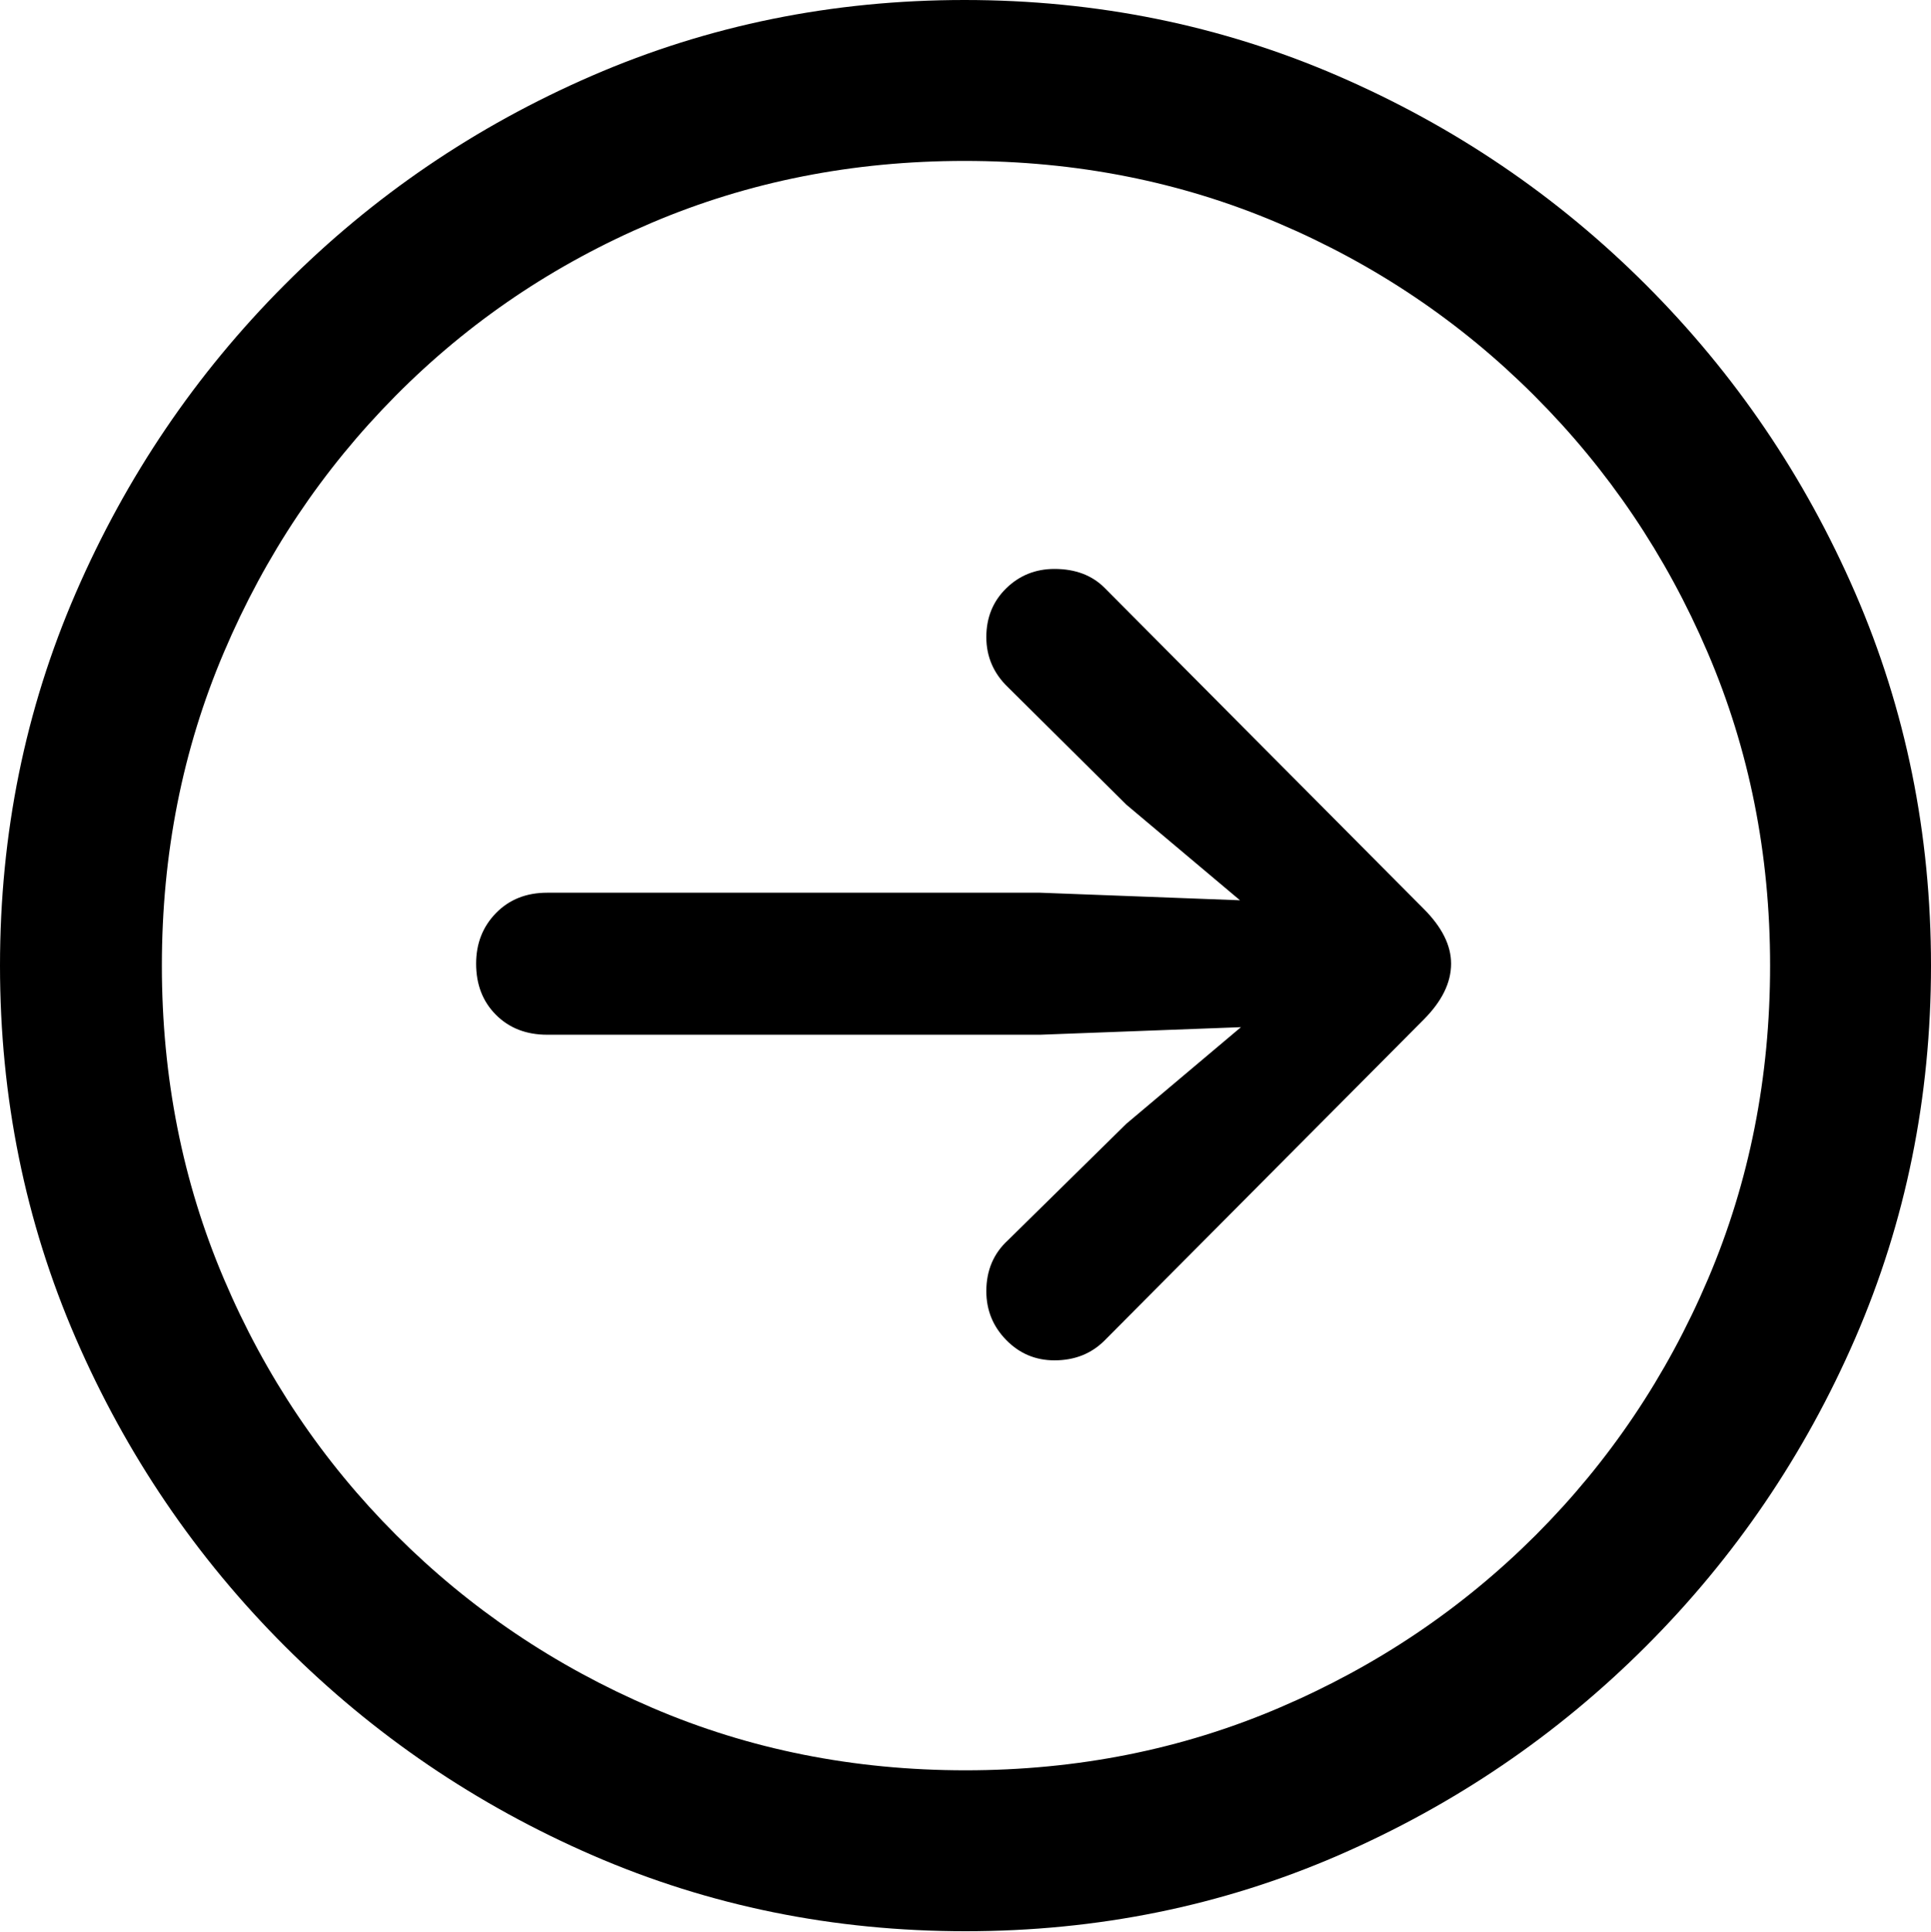 <?xml version="1.0" encoding="UTF-8"?>
<!--Generator: Apple Native CoreSVG 149-->
<!DOCTYPE svg
PUBLIC "-//W3C//DTD SVG 1.1//EN"
       "http://www.w3.org/Graphics/SVG/1.1/DTD/svg11.dtd">
<svg version="1.1" xmlns="http://www.w3.org/2000/svg" xmlns:xlink="http://www.w3.org/1999/xlink" width="19.922" height="19.932">
 <g>
  <rect height="19.932" opacity="0" width="19.922" x="0" y="0"/>
  <path d="M9.961 19.922Q12.002 19.922 13.804 19.141Q15.605 18.359 16.982 16.982Q18.359 15.605 19.141 13.804Q19.922 12.002 19.922 9.961Q19.922 7.92 19.141 6.118Q18.359 4.316 16.982 2.939Q15.605 1.562 13.799 0.781Q11.992 0 9.951 0Q7.91 0 6.108 0.781Q4.307 1.562 2.935 2.939Q1.562 4.316 0.781 6.118Q0 7.92 0 9.961Q0 12.002 0.781 13.804Q1.562 15.605 2.939 16.982Q4.316 18.359 6.118 19.141Q7.92 19.922 9.961 19.922ZM9.961 18.262Q8.232 18.262 6.729 17.617Q5.225 16.973 4.087 15.835Q2.949 14.697 2.31 13.193Q1.67 11.69 1.67 9.961Q1.67 8.232 2.31 6.729Q2.949 5.225 4.082 4.082Q5.215 2.939 6.719 2.3Q8.223 1.66 9.951 1.66Q11.68 1.66 13.184 2.3Q14.688 2.939 15.83 4.082Q16.973 5.225 17.617 6.729Q18.262 8.232 18.262 9.961Q18.262 11.69 17.622 13.193Q16.982 14.697 15.845 15.835Q14.707 16.973 13.198 17.617Q11.69 18.262 9.961 18.262ZM14.971 9.941Q14.971 9.658 14.688 9.375L11.396 6.064Q11.201 5.869 10.879 5.869Q10.586 5.869 10.381 6.069Q10.176 6.27 10.176 6.572Q10.176 6.875 10.4 7.09L11.621 8.301L12.793 9.287L10.732 9.209L5.645 9.209Q5.322 9.209 5.117 9.419Q4.912 9.629 4.912 9.941Q4.912 10.264 5.117 10.469Q5.322 10.674 5.645 10.674L10.732 10.674L12.803 10.596L11.621 11.592L10.4 12.793Q10.176 12.998 10.176 13.32Q10.176 13.613 10.381 13.823Q10.586 14.033 10.879 14.033Q11.191 14.033 11.396 13.828L14.688 10.518Q14.971 10.234 14.971 9.941Z"/>
 </g>
</svg>

